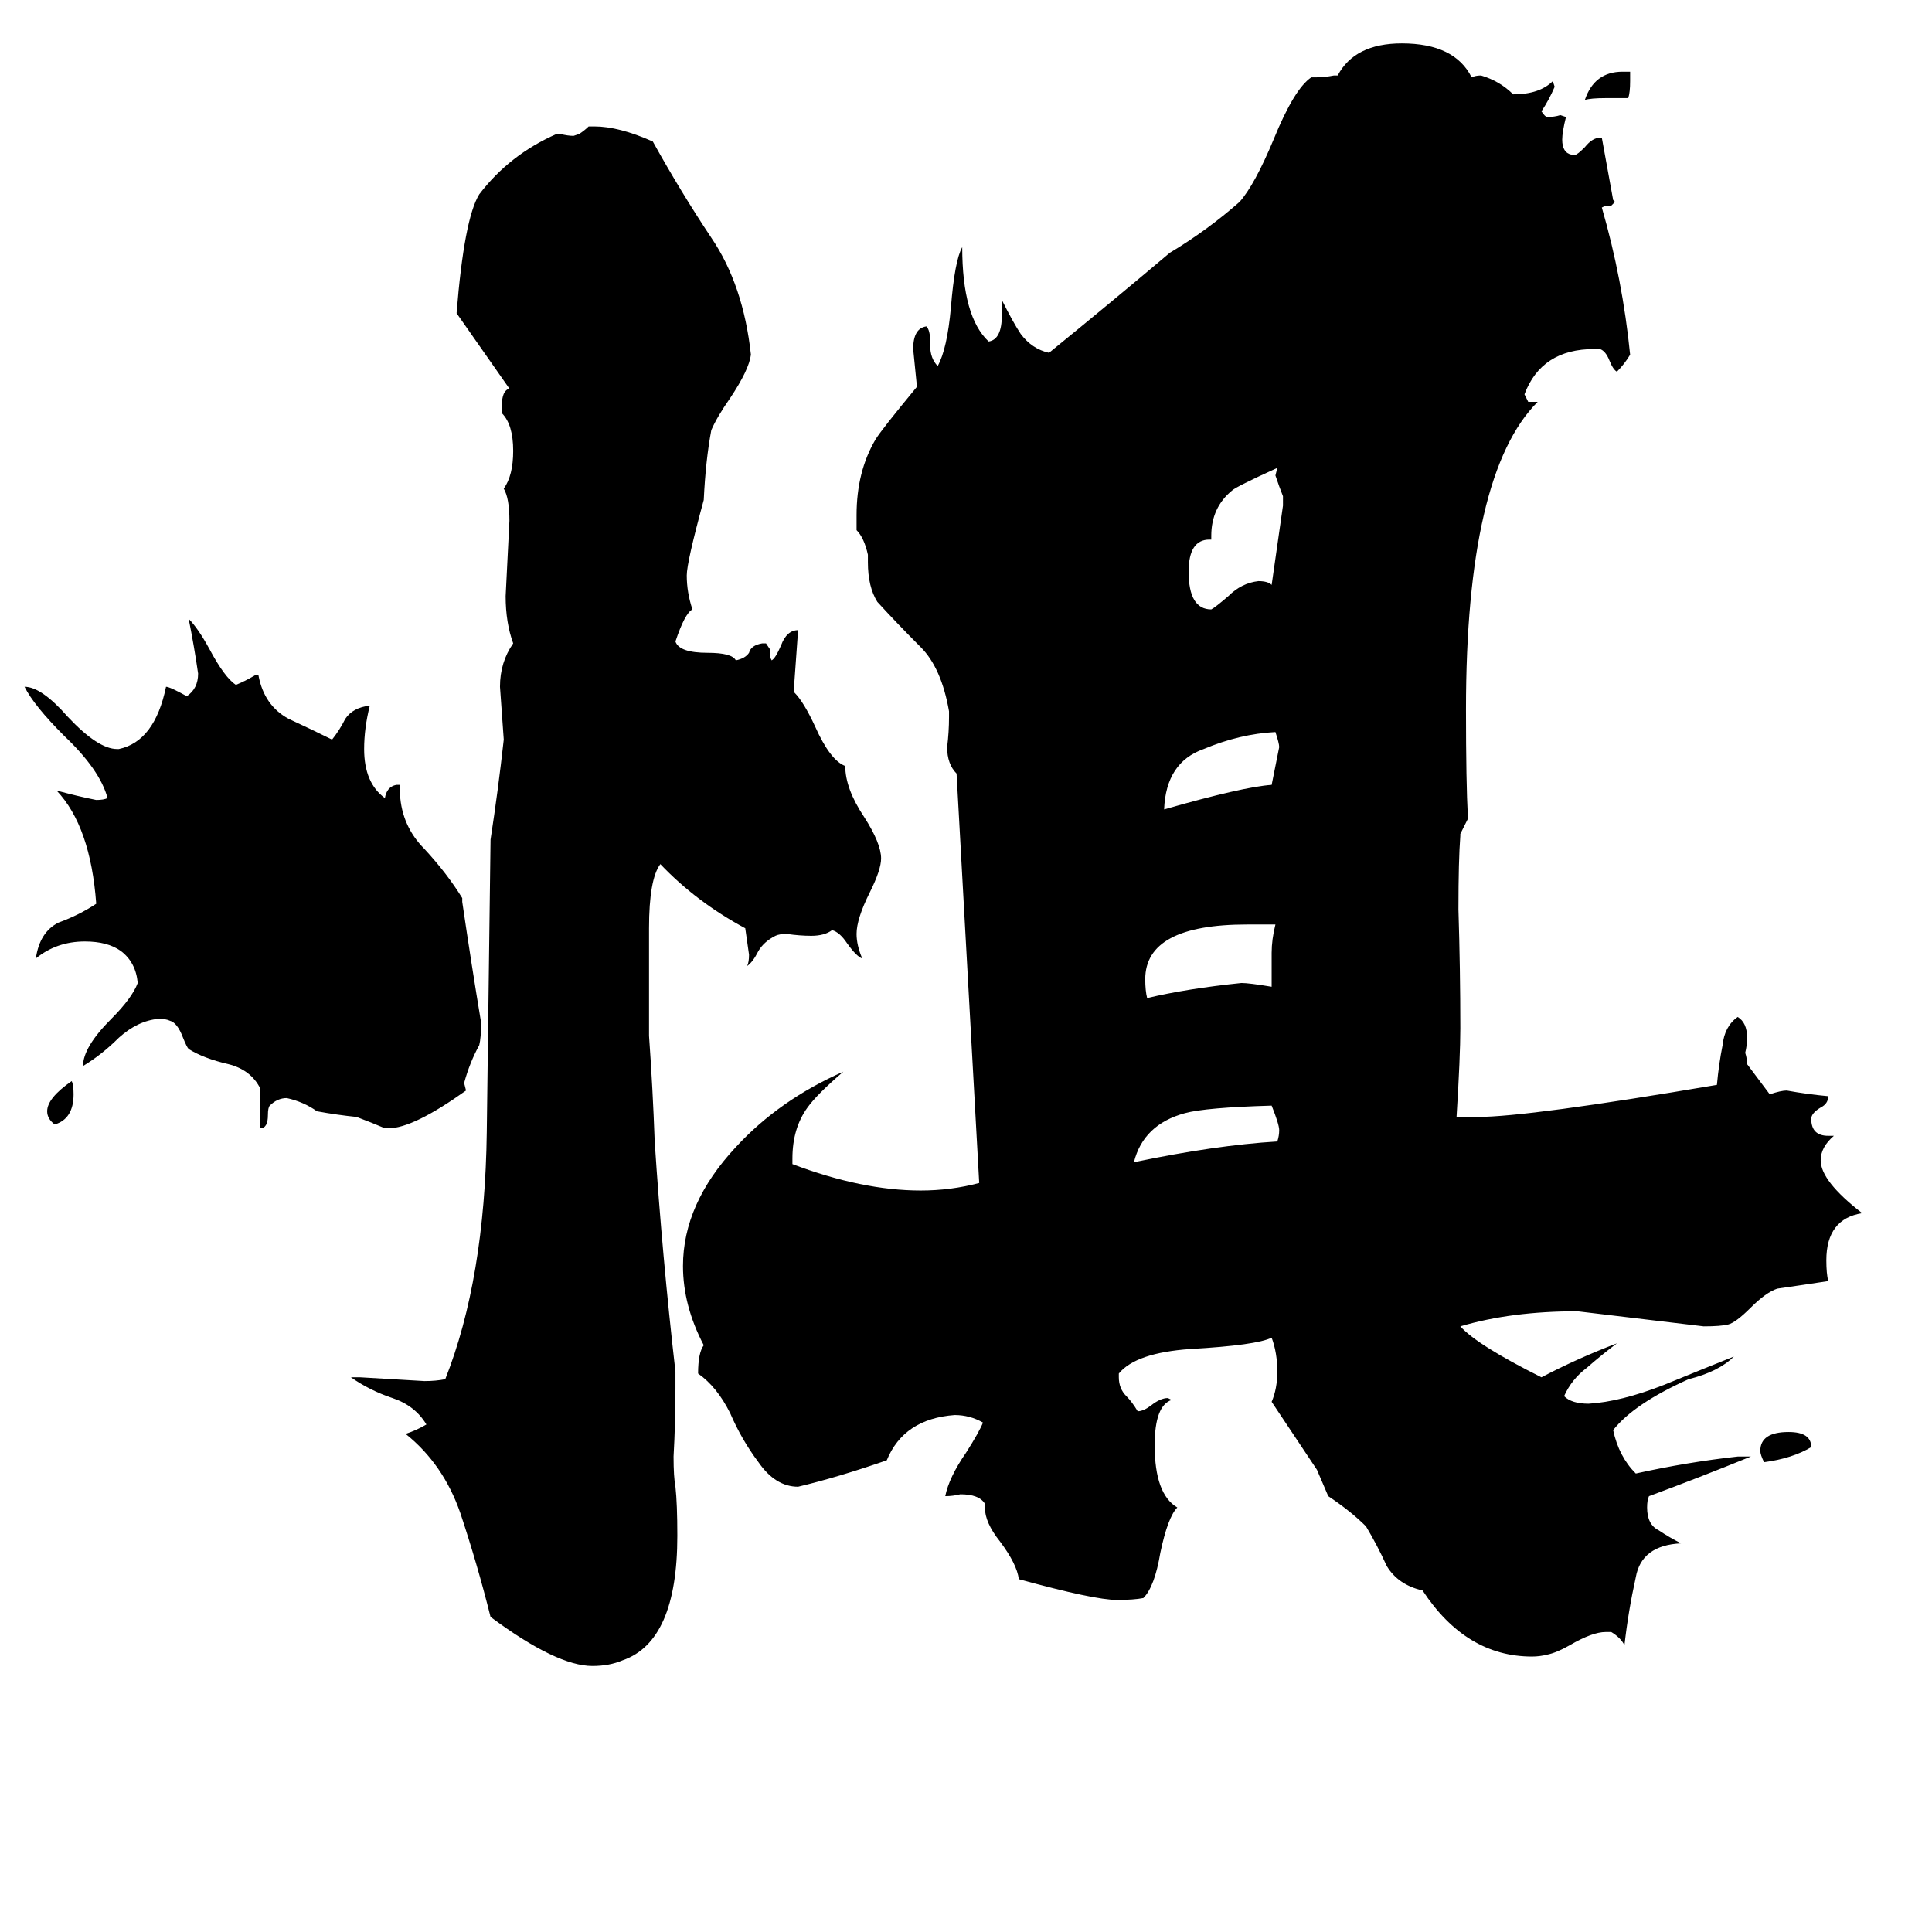 <svg xmlns="http://www.w3.org/2000/svg" viewBox="0 -800 1024 1024">
	<path fill="#000000" d="M29 -204Q25 -207 25 -211Q25 -218 38 -227Q39 -225 39 -220Q39 -207 29 -204ZM863 -748H851Q843 -748 840 -747Q845 -762 860 -762H864V-757Q864 -751 863 -748ZM960 -33Q950 -27 935 -25Q933 -29 933 -31Q933 -41 948 -41Q960 -41 960 -33ZM677 -195Q678 -198 678 -201Q678 -204 674 -214Q639 -213 628 -210Q606 -204 601 -184Q644 -193 677 -195ZM676 -412Q657 -411 638 -403Q618 -396 617 -371Q659 -383 674 -384Q676 -394 678 -404Q678 -406 676 -412ZM674 -277V-295Q674 -302 676 -310H661Q607 -310 607 -281Q607 -275 608 -271Q629 -276 658 -279Q662 -279 674 -277ZM680 -532V-537Q678 -542 676 -548L677 -552Q655 -542 653 -540Q642 -531 642 -516V-514H641Q630 -514 630 -497Q630 -477 642 -477Q644 -478 651 -484Q658 -491 667 -492Q672 -492 674 -490Q677 -511 680 -532ZM206 -202H204Q197 -205 189 -208Q179 -209 168 -211Q161 -216 152 -218Q147 -218 143 -214Q142 -213 142 -209Q142 -202 138 -202V-223Q133 -233 121 -236Q108 -239 100 -244Q99 -245 97 -250Q94 -258 90 -259Q88 -260 84 -260Q73 -259 63 -250Q54 -241 44 -235Q44 -245 59 -260Q70 -271 73 -279Q72 -290 64 -296Q57 -301 45 -301Q30 -301 19 -292Q21 -306 31 -311Q42 -315 51 -321Q48 -362 30 -381Q41 -378 51 -376Q55 -376 57 -377Q53 -392 34 -410Q18 -426 13 -436Q22 -436 36 -420Q52 -403 62 -403H63Q82 -407 88 -436Q90 -436 99 -431Q105 -435 105 -443Q103 -457 100 -472Q105 -467 111 -456Q119 -441 125 -437Q130 -439 135 -442H137Q140 -426 153 -419Q166 -413 176 -408Q180 -413 183 -419Q187 -425 196 -426Q193 -414 193 -403Q193 -385 204 -377Q205 -383 210 -384H212V-379Q213 -362 225 -350Q237 -337 245 -324V-322Q250 -288 255 -258Q255 -250 254 -246Q249 -237 246 -226L247 -222Q219 -202 206 -202ZM358 -73V-64Q358 -46 357 -28Q357 -17 358 -12Q359 -3 359 14Q359 70 330 80Q323 83 314 83Q295 83 260 57Q253 29 244 2Q235 -24 215 -40Q221 -42 226 -45Q220 -55 208 -59Q196 -63 186 -70H191Q208 -69 225 -68Q231 -68 236 -69Q257 -122 258 -200Q259 -279 260 -355Q264 -381 267 -408Q266 -422 265 -436Q265 -449 272 -459Q268 -470 268 -484Q269 -504 270 -524Q270 -536 267 -541Q272 -548 272 -561Q272 -575 266 -581V-585Q266 -593 270 -594Q256 -614 242 -634Q246 -684 254 -697Q270 -718 295 -729H297Q301 -728 304 -728L307 -729Q310 -731 312 -733H315Q328 -733 346 -725Q361 -698 377 -674Q394 -649 398 -612Q397 -604 387 -589Q380 -579 377 -572Q374 -556 373 -535Q364 -502 364 -495Q364 -486 367 -477Q363 -475 358 -460Q360 -454 375 -454Q388 -454 390 -450Q395 -451 397 -454Q398 -458 404 -459H406L408 -456V-452L409 -450Q411 -451 414 -458Q417 -466 423 -466Q422 -452 421 -438V-433Q426 -428 432 -415Q440 -397 448 -394Q448 -382 458 -367Q467 -353 467 -345Q467 -339 461 -327Q454 -313 454 -305Q454 -299 457 -292Q454 -293 449 -300Q445 -306 441 -307Q437 -304 430 -304Q424 -304 417 -305Q413 -305 411 -304Q405 -301 402 -296Q399 -290 396 -288Q397 -290 397 -294Q396 -301 395 -308Q369 -322 350 -342Q344 -334 344 -308V-251Q346 -223 347 -195Q351 -134 358 -73ZM854 65H851Q844 65 832 72Q825 76 820 77Q816 78 812 78Q777 78 754 43Q741 40 735 30Q730 19 724 9Q716 1 704 -7Q701 -14 698 -21L674 -57Q677 -64 677 -73Q677 -83 674 -91Q666 -87 631 -85Q602 -83 593 -72V-70Q593 -64 597 -60Q600 -57 603 -52Q606 -52 610 -55Q615 -59 619 -59L621 -58Q612 -55 612 -34Q612 -8 624 -1Q619 4 615 23Q612 41 606 47Q601 48 592 48Q580 48 540 37Q539 29 530 17Q522 7 522 -1V-3Q519 -8 509 -8Q505 -7 501 -7Q503 -17 512 -30Q519 -41 521 -46Q514 -50 506 -50Q479 -48 470 -26Q444 -17 423 -12Q411 -12 402 -25Q393 -37 387 -51Q380 -65 370 -72Q370 -83 373 -87Q362 -108 362 -129Q362 -162 390 -192Q413 -217 447 -232Q433 -220 428 -213Q420 -202 420 -186V-183Q457 -169 488 -169Q504 -169 519 -173Q513 -281 507 -390Q502 -395 502 -404Q503 -412 503 -420V-423Q499 -446 488 -457Q476 -469 465 -481Q460 -489 460 -502V-506Q458 -515 454 -519V-527Q454 -550 464 -567Q467 -572 486 -595Q485 -605 484 -615Q484 -626 491 -627Q493 -625 493 -619V-617Q493 -610 497 -606Q502 -615 504 -637Q506 -662 510 -669Q510 -632 524 -619Q531 -620 531 -633V-641Q537 -629 541 -623Q547 -615 556 -613Q588 -639 620 -666Q640 -678 657 -693Q665 -702 675 -726Q686 -753 695 -759H697Q702 -759 707 -760H709Q718 -777 743 -777Q771 -777 780 -759Q782 -760 785 -760Q795 -757 802 -750Q816 -750 823 -757L824 -754Q821 -747 817 -741Q819 -738 820 -738Q824 -738 827 -739L830 -738Q828 -730 828 -726Q828 -719 833 -718H835Q836 -718 840 -722Q844 -727 848 -727H849L855 -694L856 -693L854 -691H851L849 -690Q860 -652 864 -612Q861 -607 857 -603Q855 -604 853 -609Q851 -614 848 -615H845Q817 -615 808 -591L810 -587H815Q777 -549 777 -424Q777 -385 778 -367V-366Q776 -362 774 -358V-357Q773 -344 773 -318Q774 -286 774 -255Q774 -240 772 -208H783Q810 -208 910 -225Q911 -236 913 -246Q914 -256 921 -261Q926 -258 926 -250Q926 -246 925 -242Q926 -239 926 -236Q932 -228 938 -220Q944 -222 947 -222Q958 -220 969 -219Q969 -215 965 -213Q960 -210 960 -207Q960 -198 969 -198H972Q965 -192 965 -185Q965 -174 987 -157Q968 -154 968 -132Q968 -125 969 -121Q956 -119 942 -117Q936 -115 928 -107Q920 -99 916 -98Q912 -97 903 -97Q870 -101 836 -105Q801 -105 774 -97Q783 -87 817 -70Q836 -80 857 -88Q849 -82 841 -75Q833 -69 829 -60Q833 -56 842 -56Q859 -57 882 -66Q904 -75 919 -81Q911 -73 895 -69Q866 -56 855 -42Q858 -28 867 -19Q894 -25 921 -28H928Q901 -17 874 -7Q873 -5 873 -1Q873 8 879 11Q885 15 891 18Q870 19 867 36Q863 54 861 72Q859 68 854 65Z"/>
</svg>